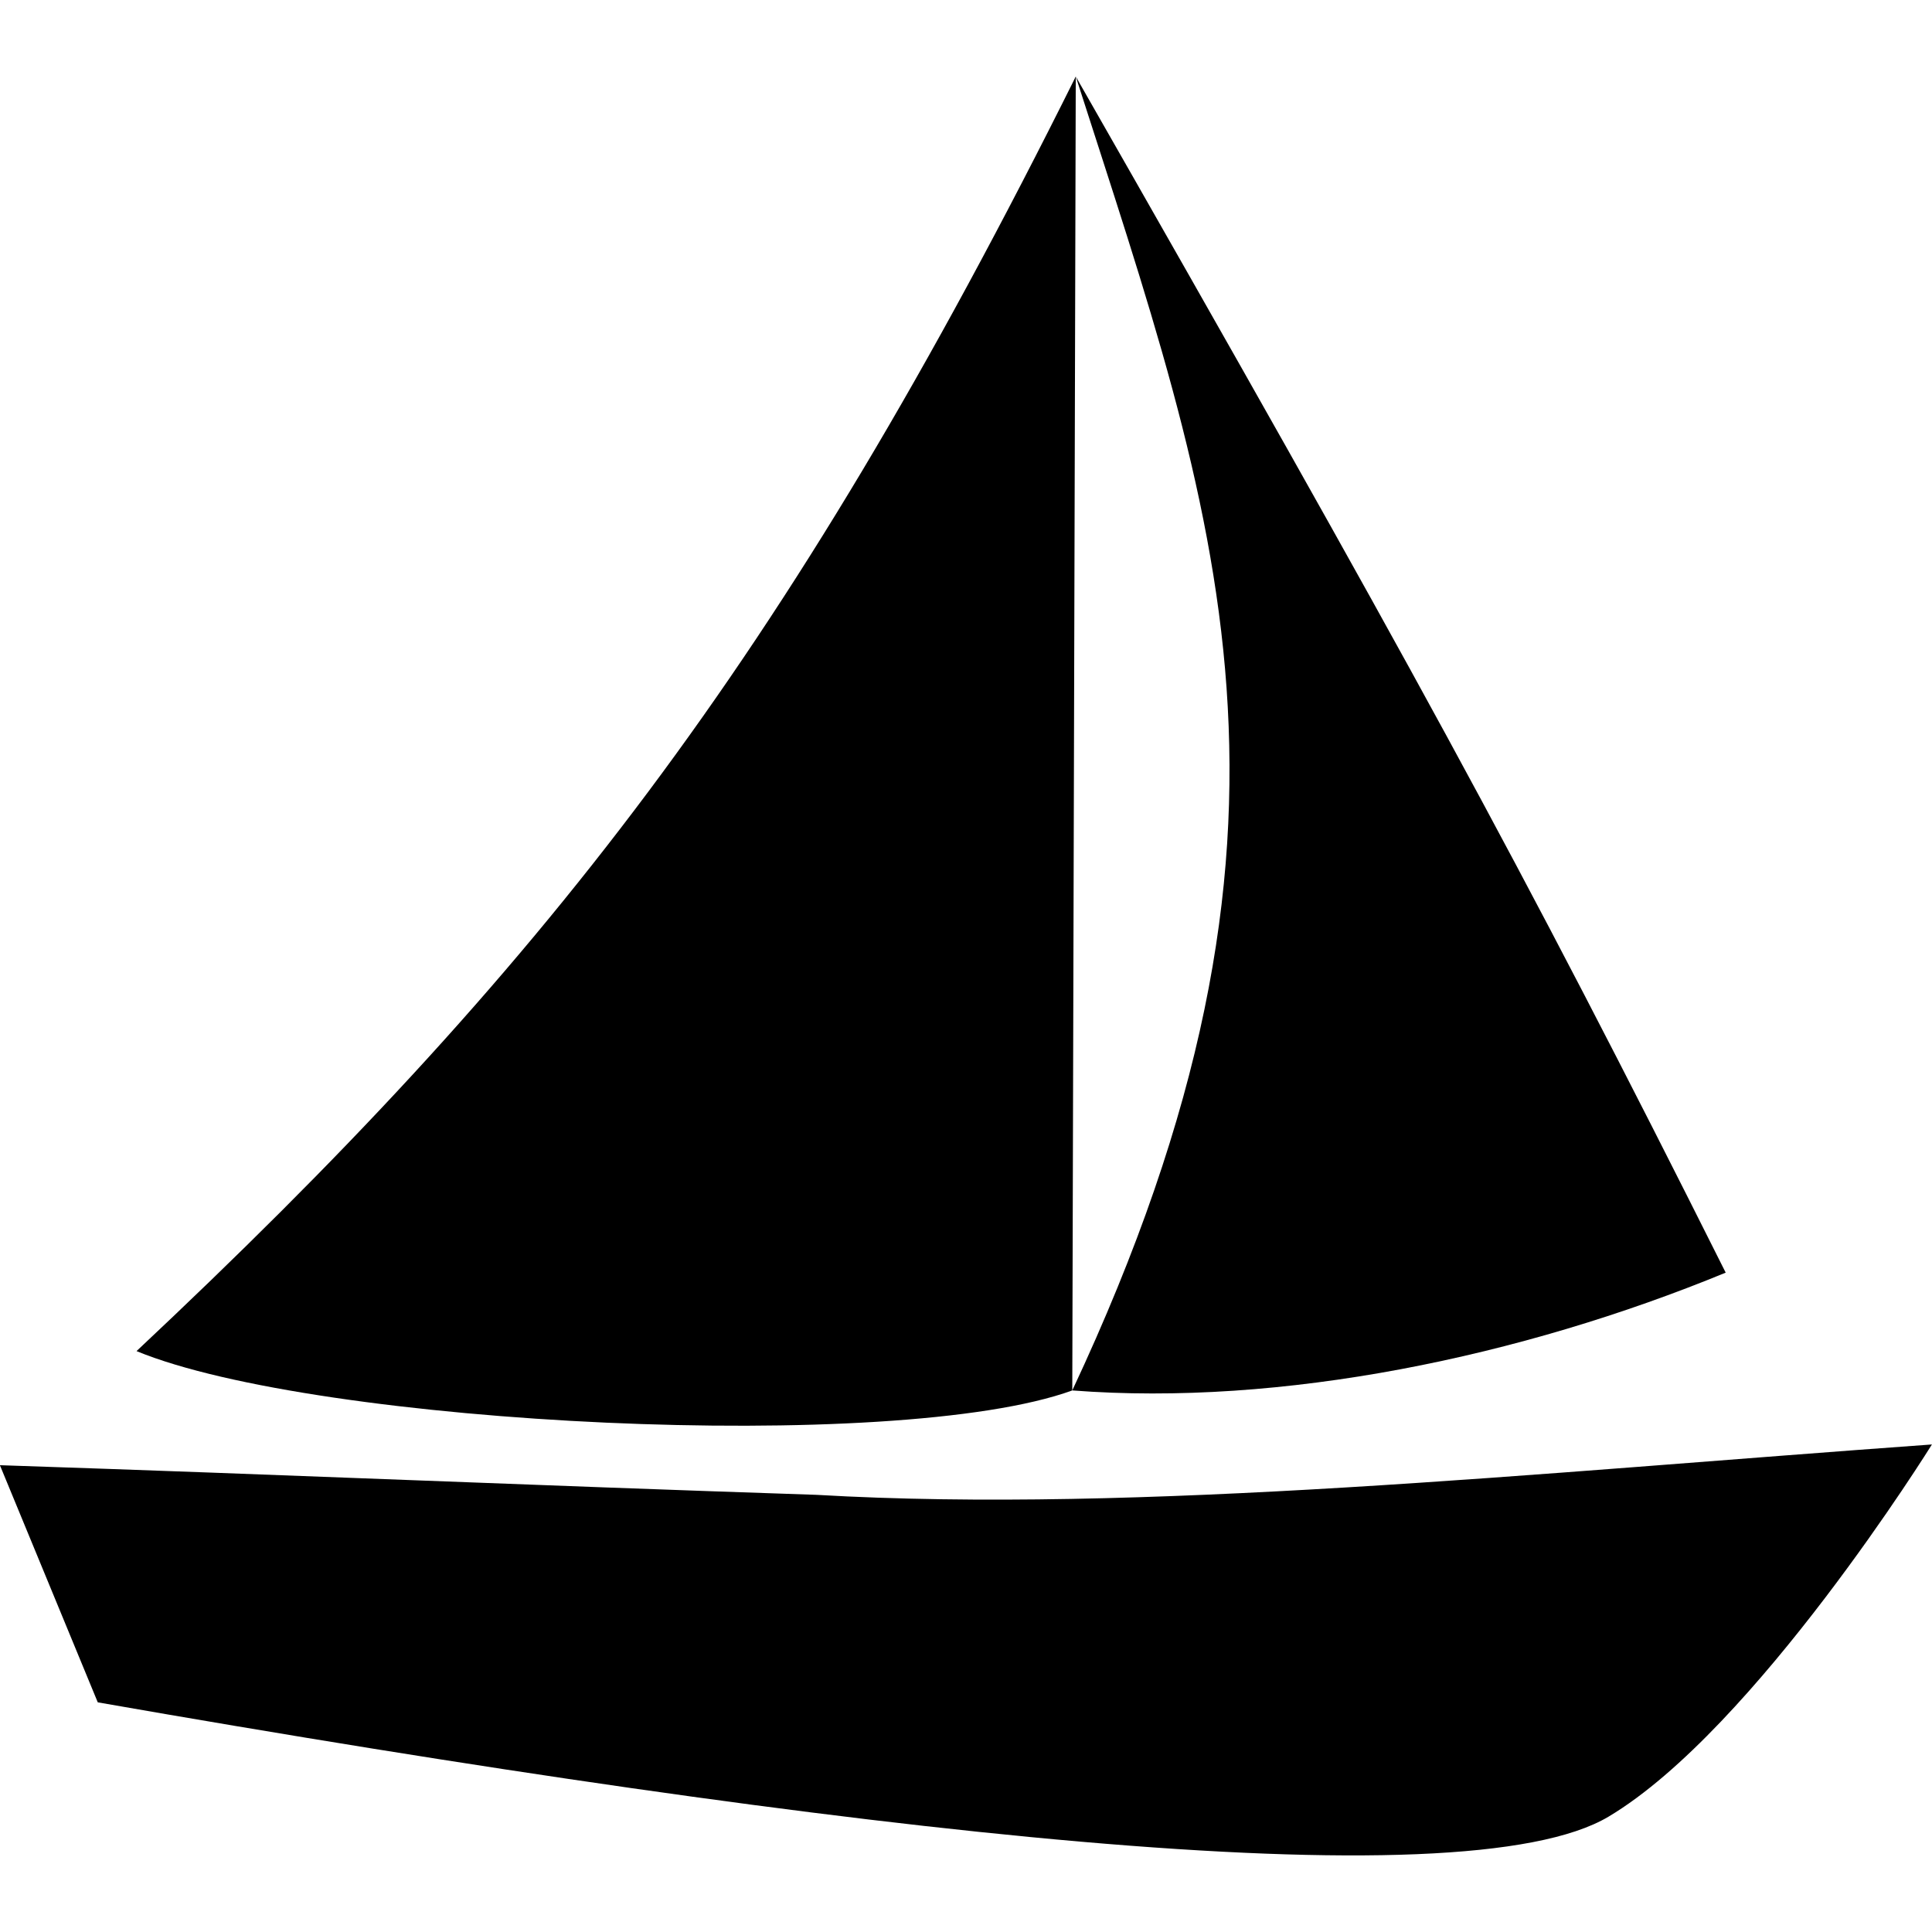 <?xml version="1.0" encoding="UTF-8" standalone="no"?>
<!-- Created with Inkscape (http://www.inkscape.org/) -->

<svg
   xmlns:dc="http://purl.org/dc/elements/1.1/"
   xmlns:cc="http://creativecommons.org/ns#"
   xmlns:rdf="http://www.w3.org/1999/02/22-rdf-syntax-ns#"
   xmlns:svg="http://www.w3.org/2000/svg"
   xmlns="http://www.w3.org/2000/svg"
   xmlns:sodipodi="http://sodipodi.sourceforge.net/DTD/sodipodi-0.dtd"
   xmlns:inkscape="http://www.inkscape.org/namespaces/inkscape"
   width="32"
   height="32"
   id="svg4097"
   sodipodi:version="0.32"
   inkscape:version="0.48.0 r9654"
   version="1.0"
   sodipodi:docname="favicon.svg"
   inkscape:output_extension="org.inkscape.output.svg.inkscape"
   inkscape:export-filename="/Volumes/Qweb/schifferpatent/img/favicon.png"
   inkscape:export-xdpi="28.799999"
   inkscape:export-ydpi="28.799999">
  <defs
     id="defs4099" />
  <sodipodi:namedview
     id="base"
     pagecolor="#ffffff"
     bordercolor="#666666"
     borderopacity="1.0"
     gridtolerance="10000"
     guidetolerance="10"
     objecttolerance="10"
     inkscape:pageopacity="0.0"
     inkscape:pageshadow="2"
     inkscape:zoom="4.3783224"
     inkscape:cx="23.599201"
     inkscape:cy="2.1169407"
     inkscape:document-units="px"
     inkscape:current-layer="layer3"
     width="600px"
     height="300px"
     inkscape:window-width="1276"
     inkscape:window-height="756"
     inkscape:window-x="4"
     inkscape:window-y="0"
     inkscape:showpageshadow="false"
     showborder="true"
     showgrid="false"
     borderlayer="false"
     inkscape:object-paths="true"
     inkscape:object-nodes="true"
     inkscape:snap-global="false"
     fit-margin-top="0"
     fit-margin-left="0"
     fit-margin-right="0"
     fit-margin-bottom="0"
     inkscape:window-maximized="1" />
  <g
     inkscape:label="Layer 1"
     inkscape:groupmode="layer"
     id="layer1"
     transform="translate(-45.121,437.493)" />
  <g
     inkscape:groupmode="layer"
     id="layer2"
     inkscape:label="Sillouette"
     transform="translate(19.402,490.083)" />
  <g
     inkscape:groupmode="layer"
     id="layer3"
     inkscape:label="Boat"
     transform="translate(19.402,490.083)">
    <flowRoot
       xml:space="preserve"
       id="flowRoot3792"
       style="font-size:14px;font-style:normal;font-variant:normal;font-weight:bold;font-stretch:normal;text-align:center;line-height:125%;letter-spacing:0px;word-spacing:0px;text-anchor:middle;fill:#000000;fill-opacity:1;stroke:none;font-family:Arial;-inkscape-font-specification:Sans Bold"><flowRegion
         id="flowRegion3794"><rect
           id="rect3796"
           width="56.849"
           height="1222.245"
           x="-439.285"
           y="-2149.659" /></flowRegion><flowPara
         id="flowPara3798" /></flowRoot>    <rect
       style="fill:#000000;fill-opacity:1;fill-rule:nonzero;stroke:none"
       id="rect3108"
       x="-514.222"
       y="74.16"
       transform="translate(-378.582,-559.289)"
       ry="32"
       rx="32"
       width="0"
       height="0" />
    <g
       id="g3882"
       transform="matrix(0.33,0,0,0.33,103.823,-460.3)">
      <path
         inkscape:connector-curvature="0"
         style="fill:#000000;fill-opacity:1;fill-rule:evenodd;stroke:none"
         d="m -373.414,-16.711 4.912,11.902 c 37.824,6.614 68.481,10.126 75.833,5.735 7.352,-4.391 16.226,-18.678 16.226,-18.678 -19.977,1.438 -39.789,3.471 -55.979,2.529 -14.928,-0.496 -26.065,-0.992 -40.992,-1.488 z"
         id="path3033"
         sodipodi:nodetypes="cczccc" />
      <path
         inkscape:connector-curvature="0"
         style="fill:#000000;fill-opacity:1;fill-rule:evenodd;stroke:none"
         d="m -319.415,-86.412 c 16.481,28.859 22.289,39.406 32.621,60.036 -10.29,4.236 -22.297,6.723 -32.796,5.912 13.281,-28.317 7.31,-43.731 0.175,-65.948 z"
         id="path3035"
         sodipodi:nodetypes="cccc" />
      <path
         inkscape:connector-curvature="0"
         style="fill:#000000;fill-opacity:1;fill-rule:evenodd;stroke:none"
         d="m -319.415,-86.412 -0.175,65.948 c -8.815,3.212 -37.927,1.76 -46.966,-1.974 20.323,-19.075 32.463,-34.479 47.142,-63.974 z"
         id="path3037"
         sodipodi:nodetypes="cccc" />
    </g>
  </g>
  <g
     inkscape:groupmode="layer"
     id="layer4"
     inkscape:label="text"
     transform="translate(19.402,490.083)" />
</svg>
